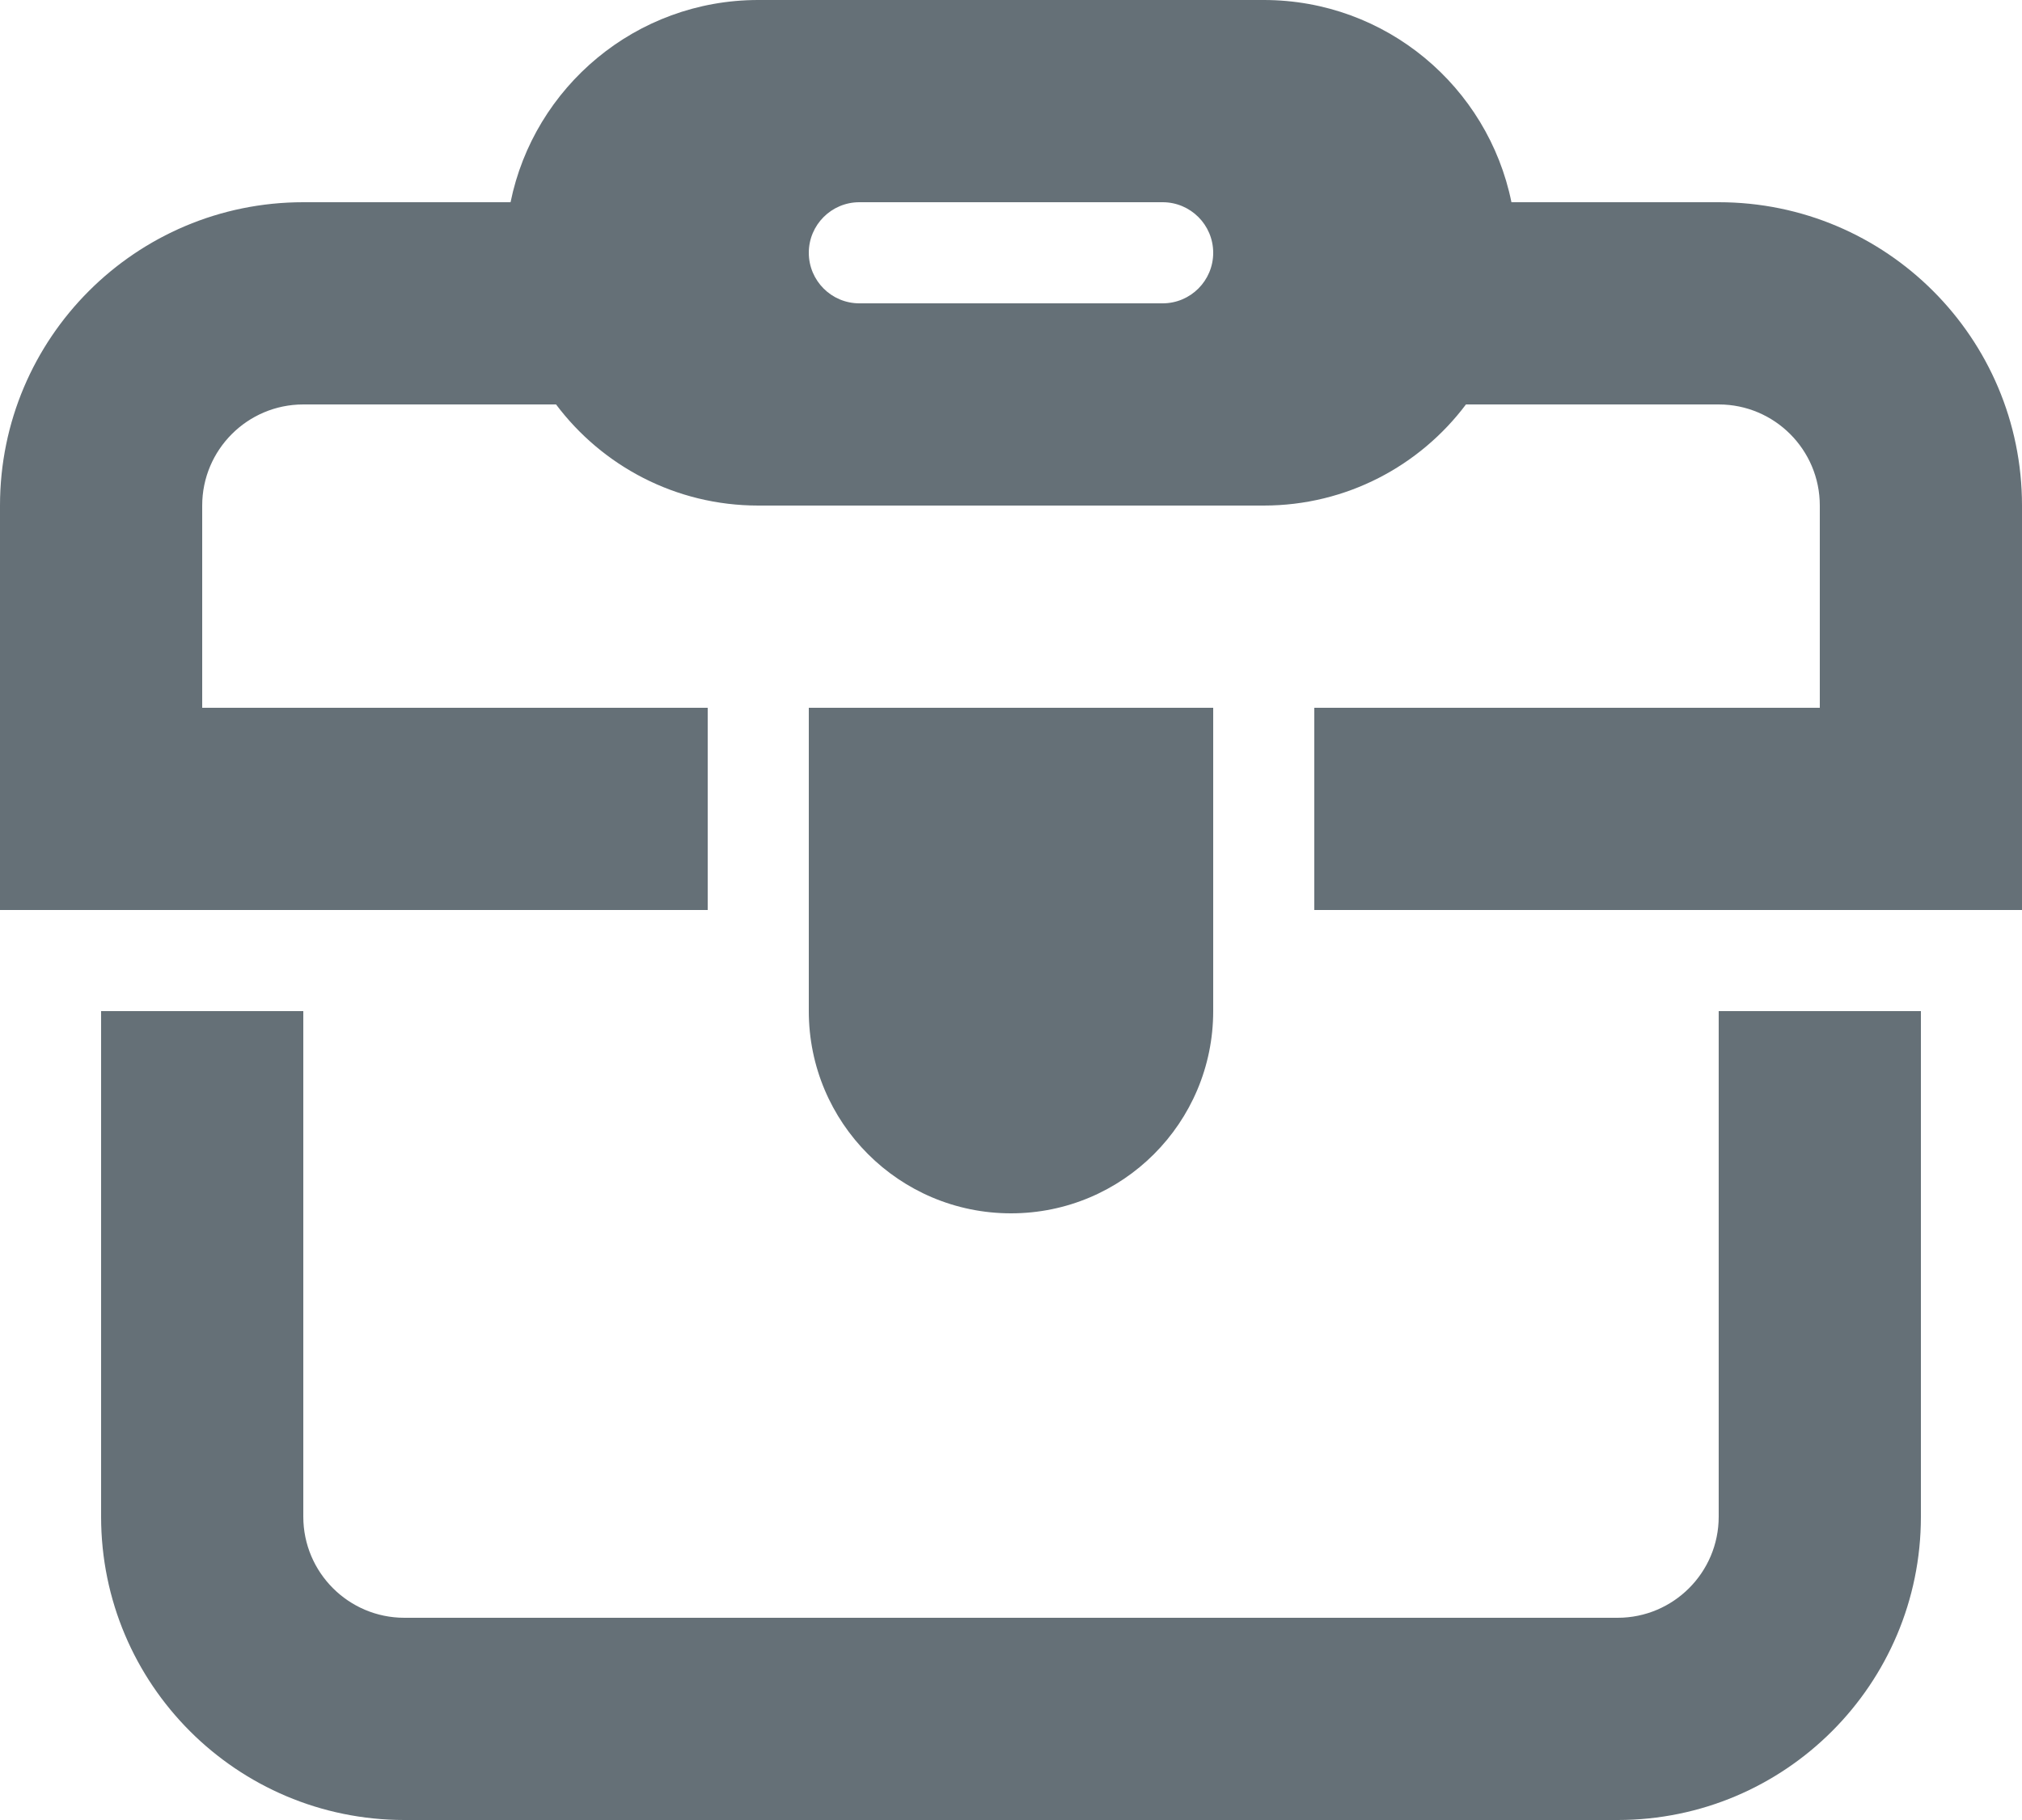<svg width="20" height="18" viewBox="0 0 20 18" fill="none" xmlns="http://www.w3.org/2000/svg">
<path fill-rule="evenodd" clip-rule="evenodd" d="M5.5 4H3C2.448 4 2 4.448 2 5V7H7V9H1H0V8V5C0 3.343 1.343 2 3 2H5.05C5.282 0.859 6.291 0 7.5 0H12.5C13.71 0 14.718 0.859 14.95 2H17C18.657 2 20 3.343 20 5V8V9H19H13V7H18V5C18 4.448 17.552 4 17 4H14.5C14.044 4.607 13.318 5 12.5 5H7.5C6.682 5 5.956 4.607 5.5 4ZM3 10V15C3 15.552 3.448 16 4 16H16C16.552 16 17 15.552 17 15V10H19V15C19 16.657 17.657 18 16 18H4C2.343 18 1 16.657 1 15V10H3ZM8 7H12V10C12 11.105 11.105 12 10 12C8.895 12 8 11.105 8 10V7ZM8.5 2C8.224 2 8 2.224 8 2.5C8 2.776 8.224 3 8.5 3H11.5C11.776 3 12 2.776 12 2.5C12 2.224 11.776 2 11.5 2H8.5Z" fill="#657077"/>
</svg>
